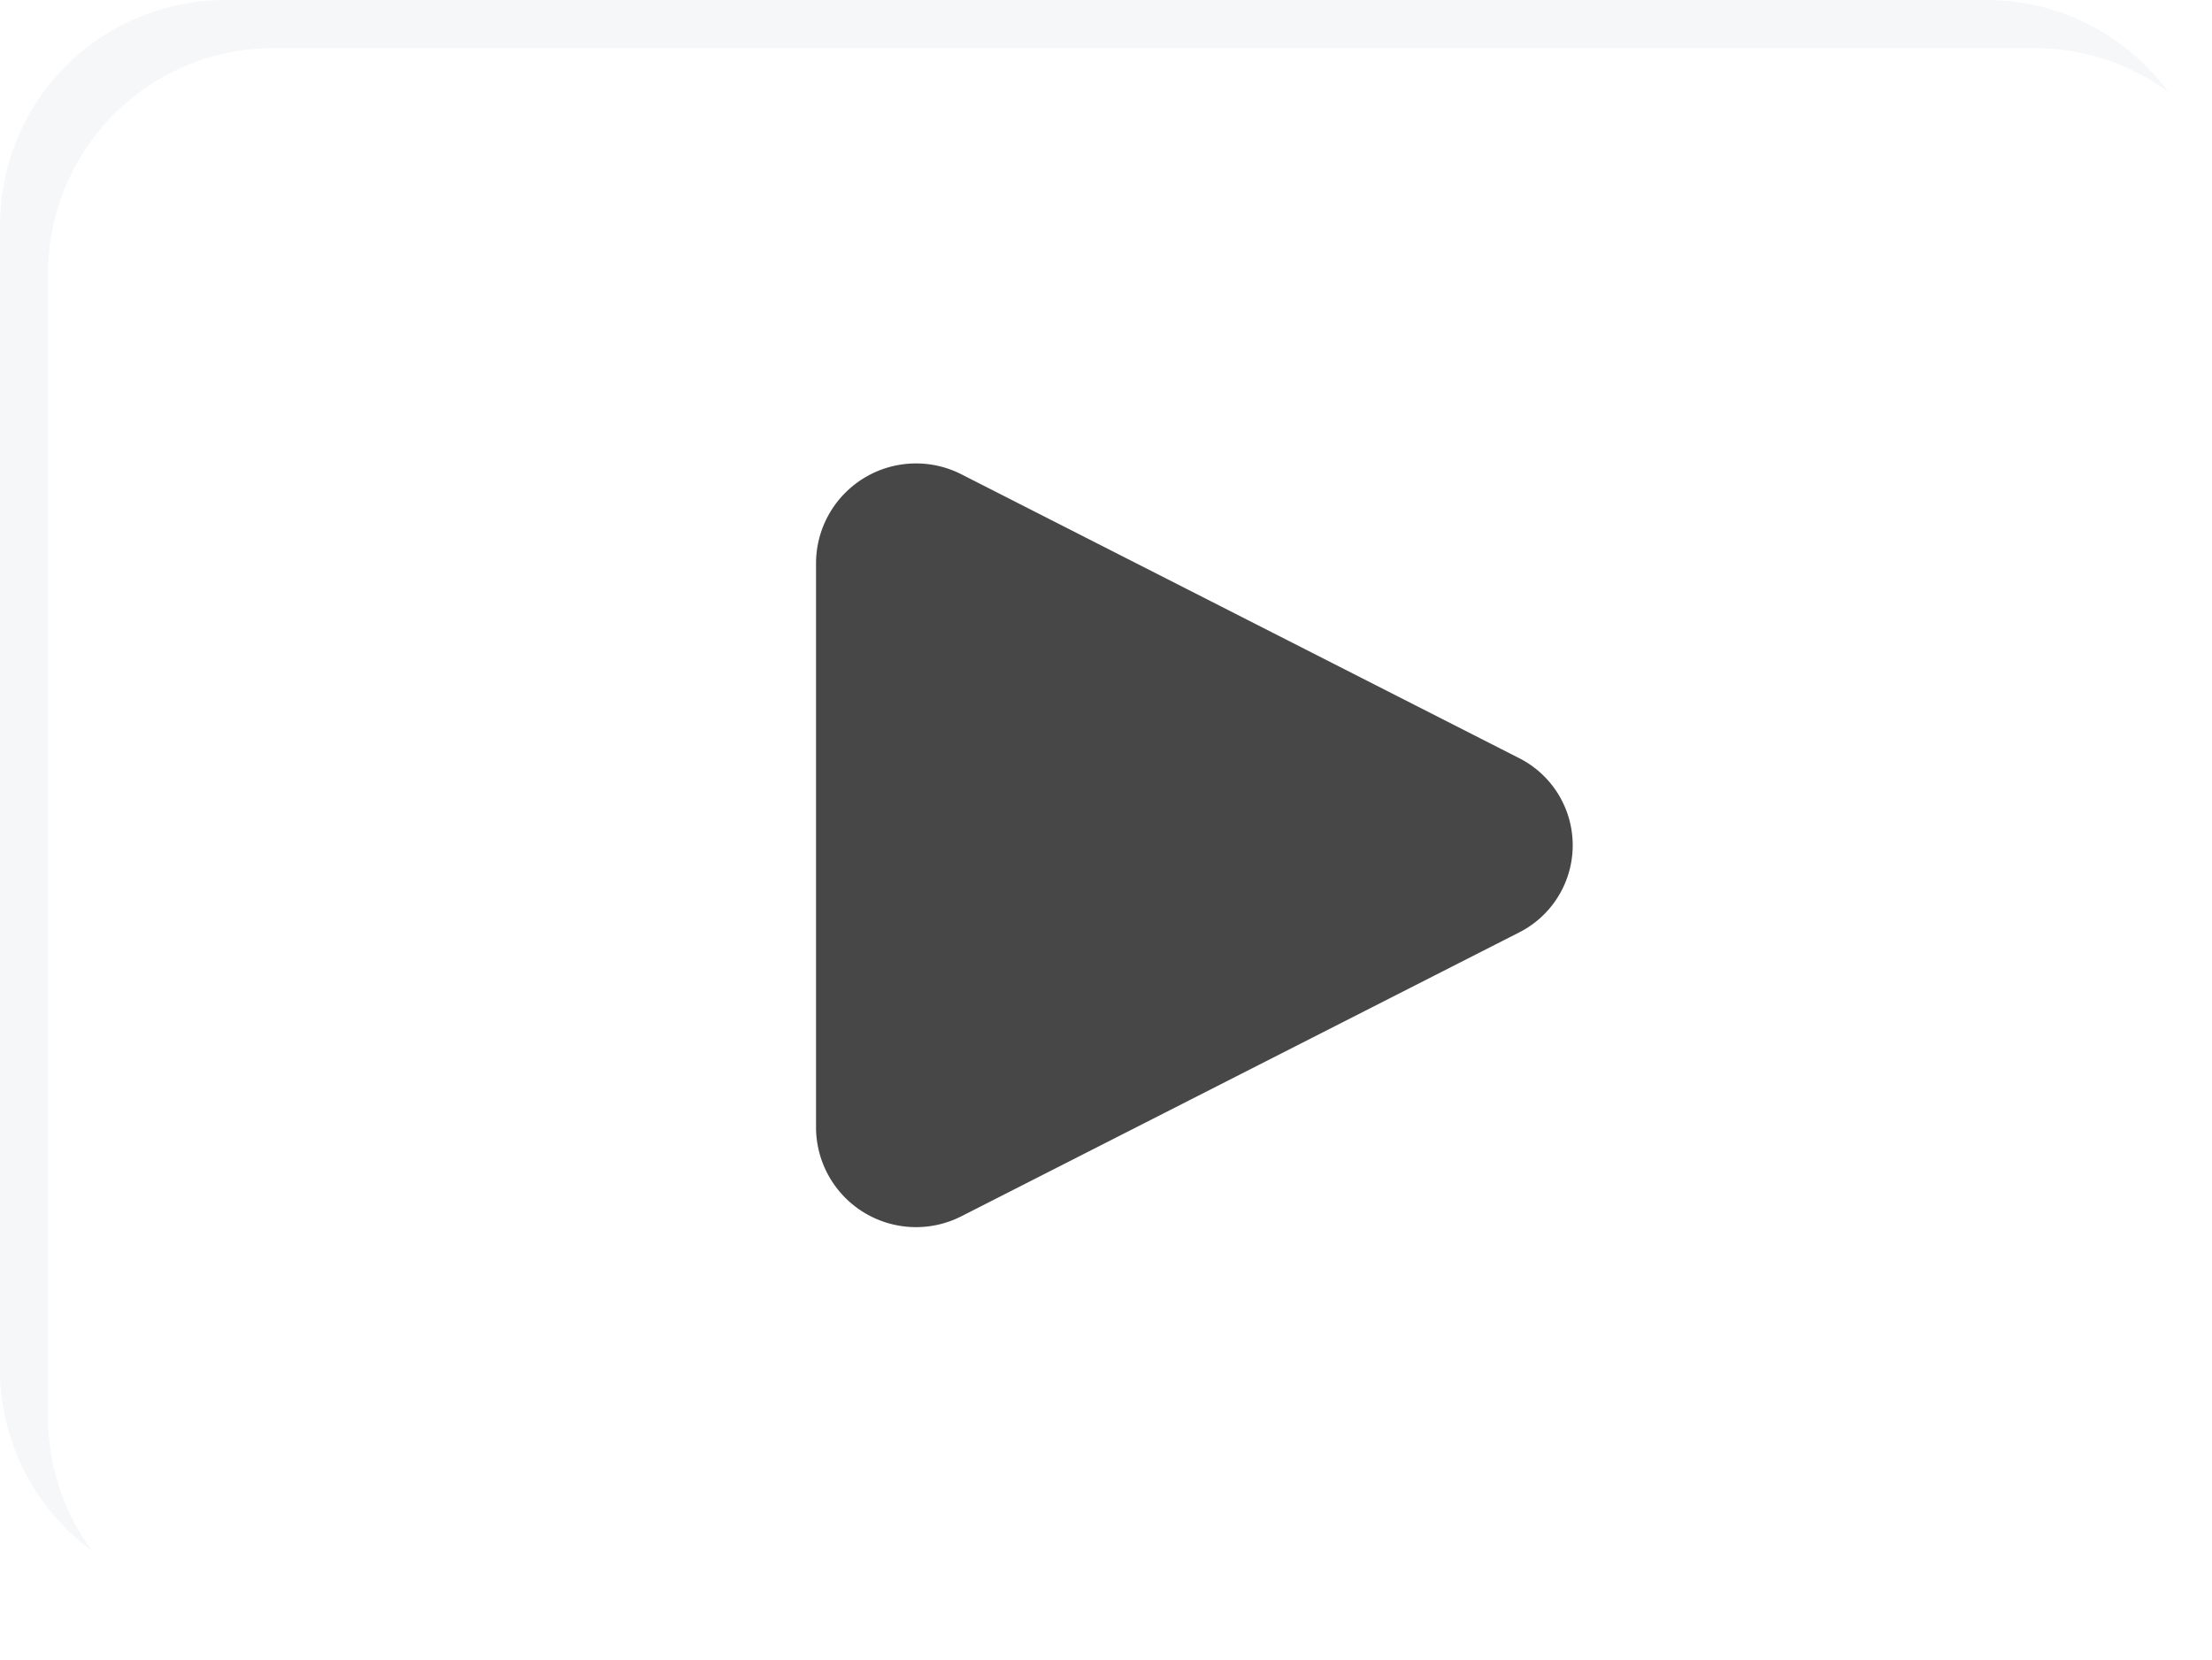 <svg id="icon_video" xmlns="http://www.w3.org/2000/svg" xmlns:xlink="http://www.w3.org/1999/xlink" width="46" height="34.518" viewBox="0 0 46 34.518">
  <defs>
    <filter id="Tracé_25" x="0" y="0" width="46" height="33.158" filterUnits="userSpaceOnUse">
      <feOffset dx="1" dy="1" input="SourceAlpha"/>
      <feGaussianBlur stdDeviation="1" result="blur"/>
      <feFlood flood-color="#707070" result="color"/>
      <feComposite operator="out" in="SourceGraphic" in2="blur"/>
      <feComposite operator="in" in="color"/>
      <feComposite operator="in" in2="SourceGraphic"/>
    </filter>
    <filter id="Tracé_48" x="7.971" y="0.64" width="33.736" height="33.878" filterUnits="userSpaceOnUse">
      <feOffset dy="1" input="SourceAlpha"/>
      <feGaussianBlur stdDeviation="3" result="blur-2"/>
      <feFlood flood-color="#fff" flood-opacity="0.471"/>
      <feComposite operator="in" in2="blur-2"/>
      <feComposite in="SourceGraphic"/>
    </filter>
  </defs>
  <g data-type="innerShadowGroup">
    <path id="Tracé_25-2" data-name="Tracé 25" d="M118.675,105.19H82.125a4.686,4.686,0,0,0-4.725,4.647V133.7a4.686,4.686,0,0,0,4.725,4.647h36.549A4.686,4.686,0,0,0,123.4,133.7V109.837A4.686,4.686,0,0,0,118.675,105.19Z" transform="translate(-77.4 -105.19)" fill="#f6f7f9"/>
    <g transform="matrix(1, 0, 0, 1, 0, 0)" filter="url(#Tracé_25)">
      <path id="Tracé_25-3" data-name="Tracé 25" d="M118.675,105.19H82.125a4.686,4.686,0,0,0-4.725,4.647V133.7a4.686,4.686,0,0,0,4.725,4.647h36.549A4.686,4.686,0,0,0,123.4,133.7V109.837A4.686,4.686,0,0,0,118.675,105.19Z" transform="translate(-77.4 -105.19)" fill="#fff"/>
    </g>
  </g>
  <g transform="matrix(1, 0, 0, 1, 0, 0)" filter="url(#Tracé_48)">
    <path id="Tracé_48-2" data-name="Tracé 48" d="M114.212,126.274l-11.575,5.89a2.08,2.08,0,0,1-3.037-1.817v-11.78a2.08,2.08,0,0,1,3.037-1.817l11.575,5.89A2.031,2.031,0,0,1,114.212,126.274Z" transform="translate(-82.63 -107.88)" fill="#474747"/>
  </g>
</svg>
